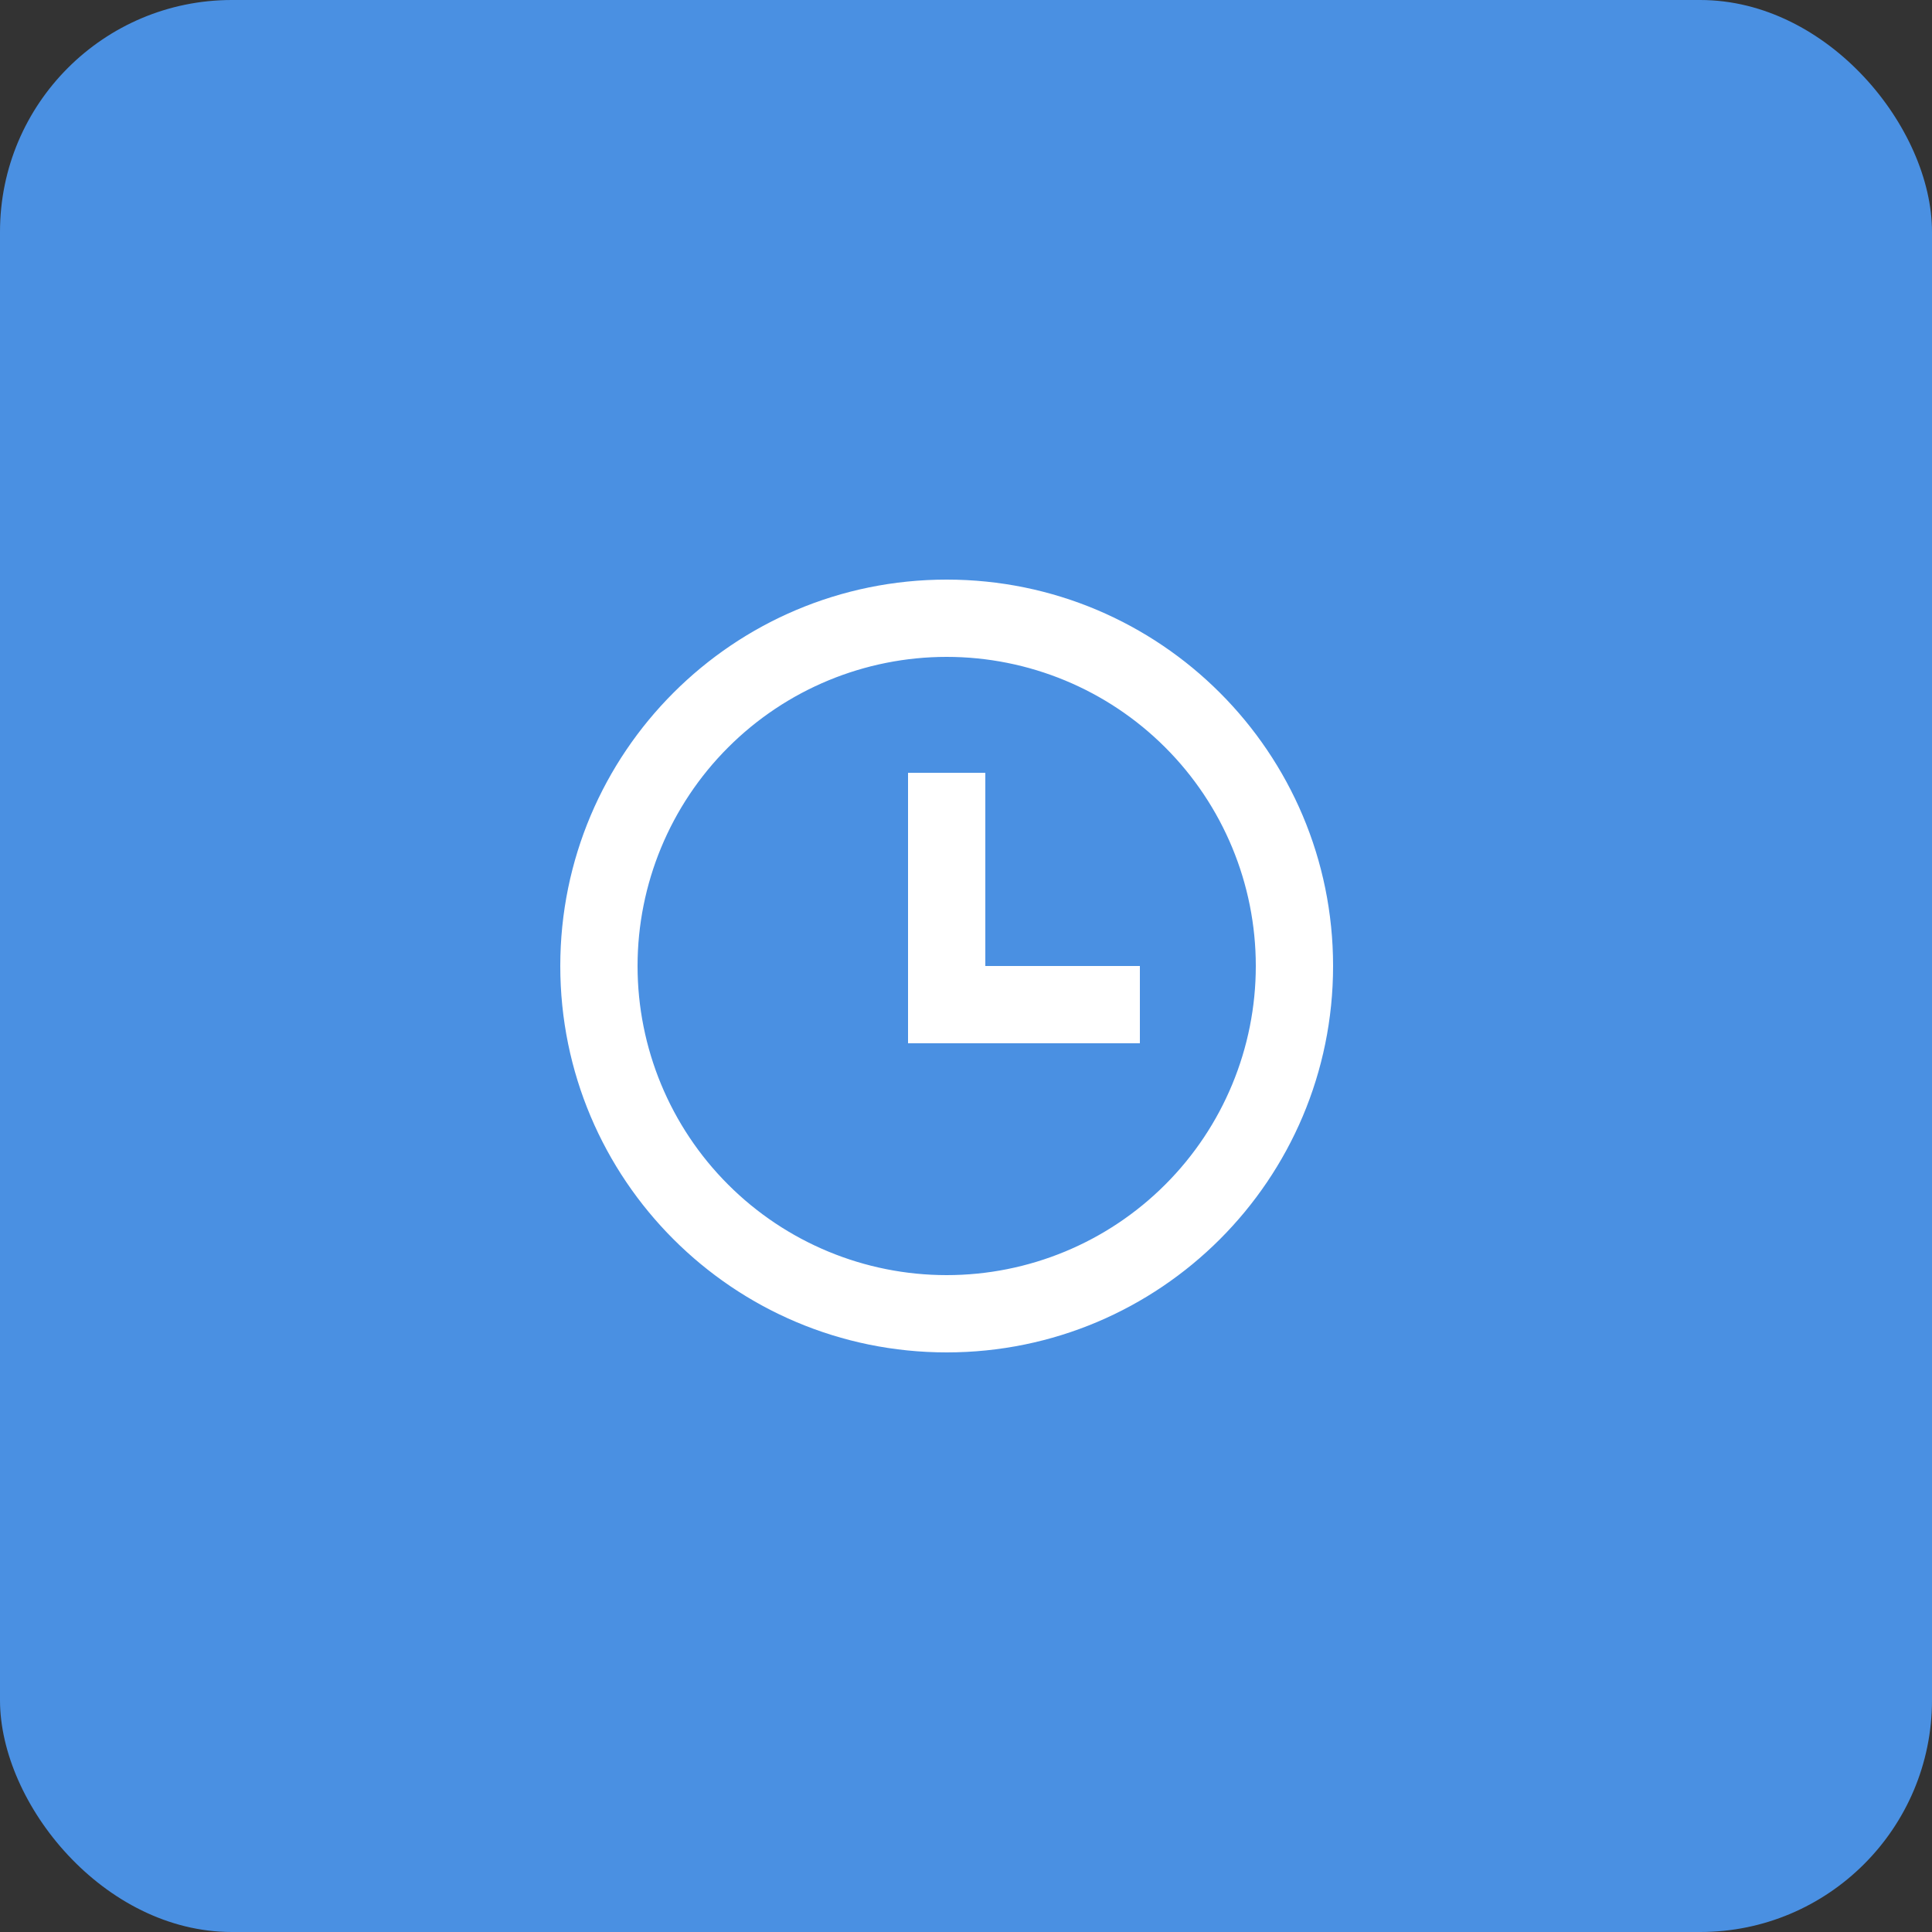 <svg width="50" height="50" viewBox="0 0 50 50" fill="none" xmlns="http://www.w3.org/2000/svg">
<rect x="0" y="0" width="50" height="50" fill="#333333" stroke="none"/>
<rect width="50" height="50" rx="6" fill="#4A90E2"/>
<path d="M25 25V25.5H25.5H29V26.5H24V20.5H25V25ZM24.5 34.5C19.253 34.5 15 30.247 15 25C15 19.753 19.253 15.5 24.5 15.5C29.747 15.5 34 19.753 34 25C34 30.247 29.747 34.5 24.5 34.5ZM24.5 33.5C26.754 33.5 28.916 32.605 30.51 31.01C32.105 29.416 33 27.254 33 25C33 22.746 32.105 20.584 30.51 18.99C28.916 17.395 26.754 16.5 24.5 16.5C22.246 16.5 20.084 17.395 18.49 18.99C16.895 20.584 16 22.746 16 25C16 27.254 16.895 29.416 18.49 31.01C20.084 32.605 22.246 33.5 24.5 33.5Z" fill="white" stroke="white"/>
</svg>
